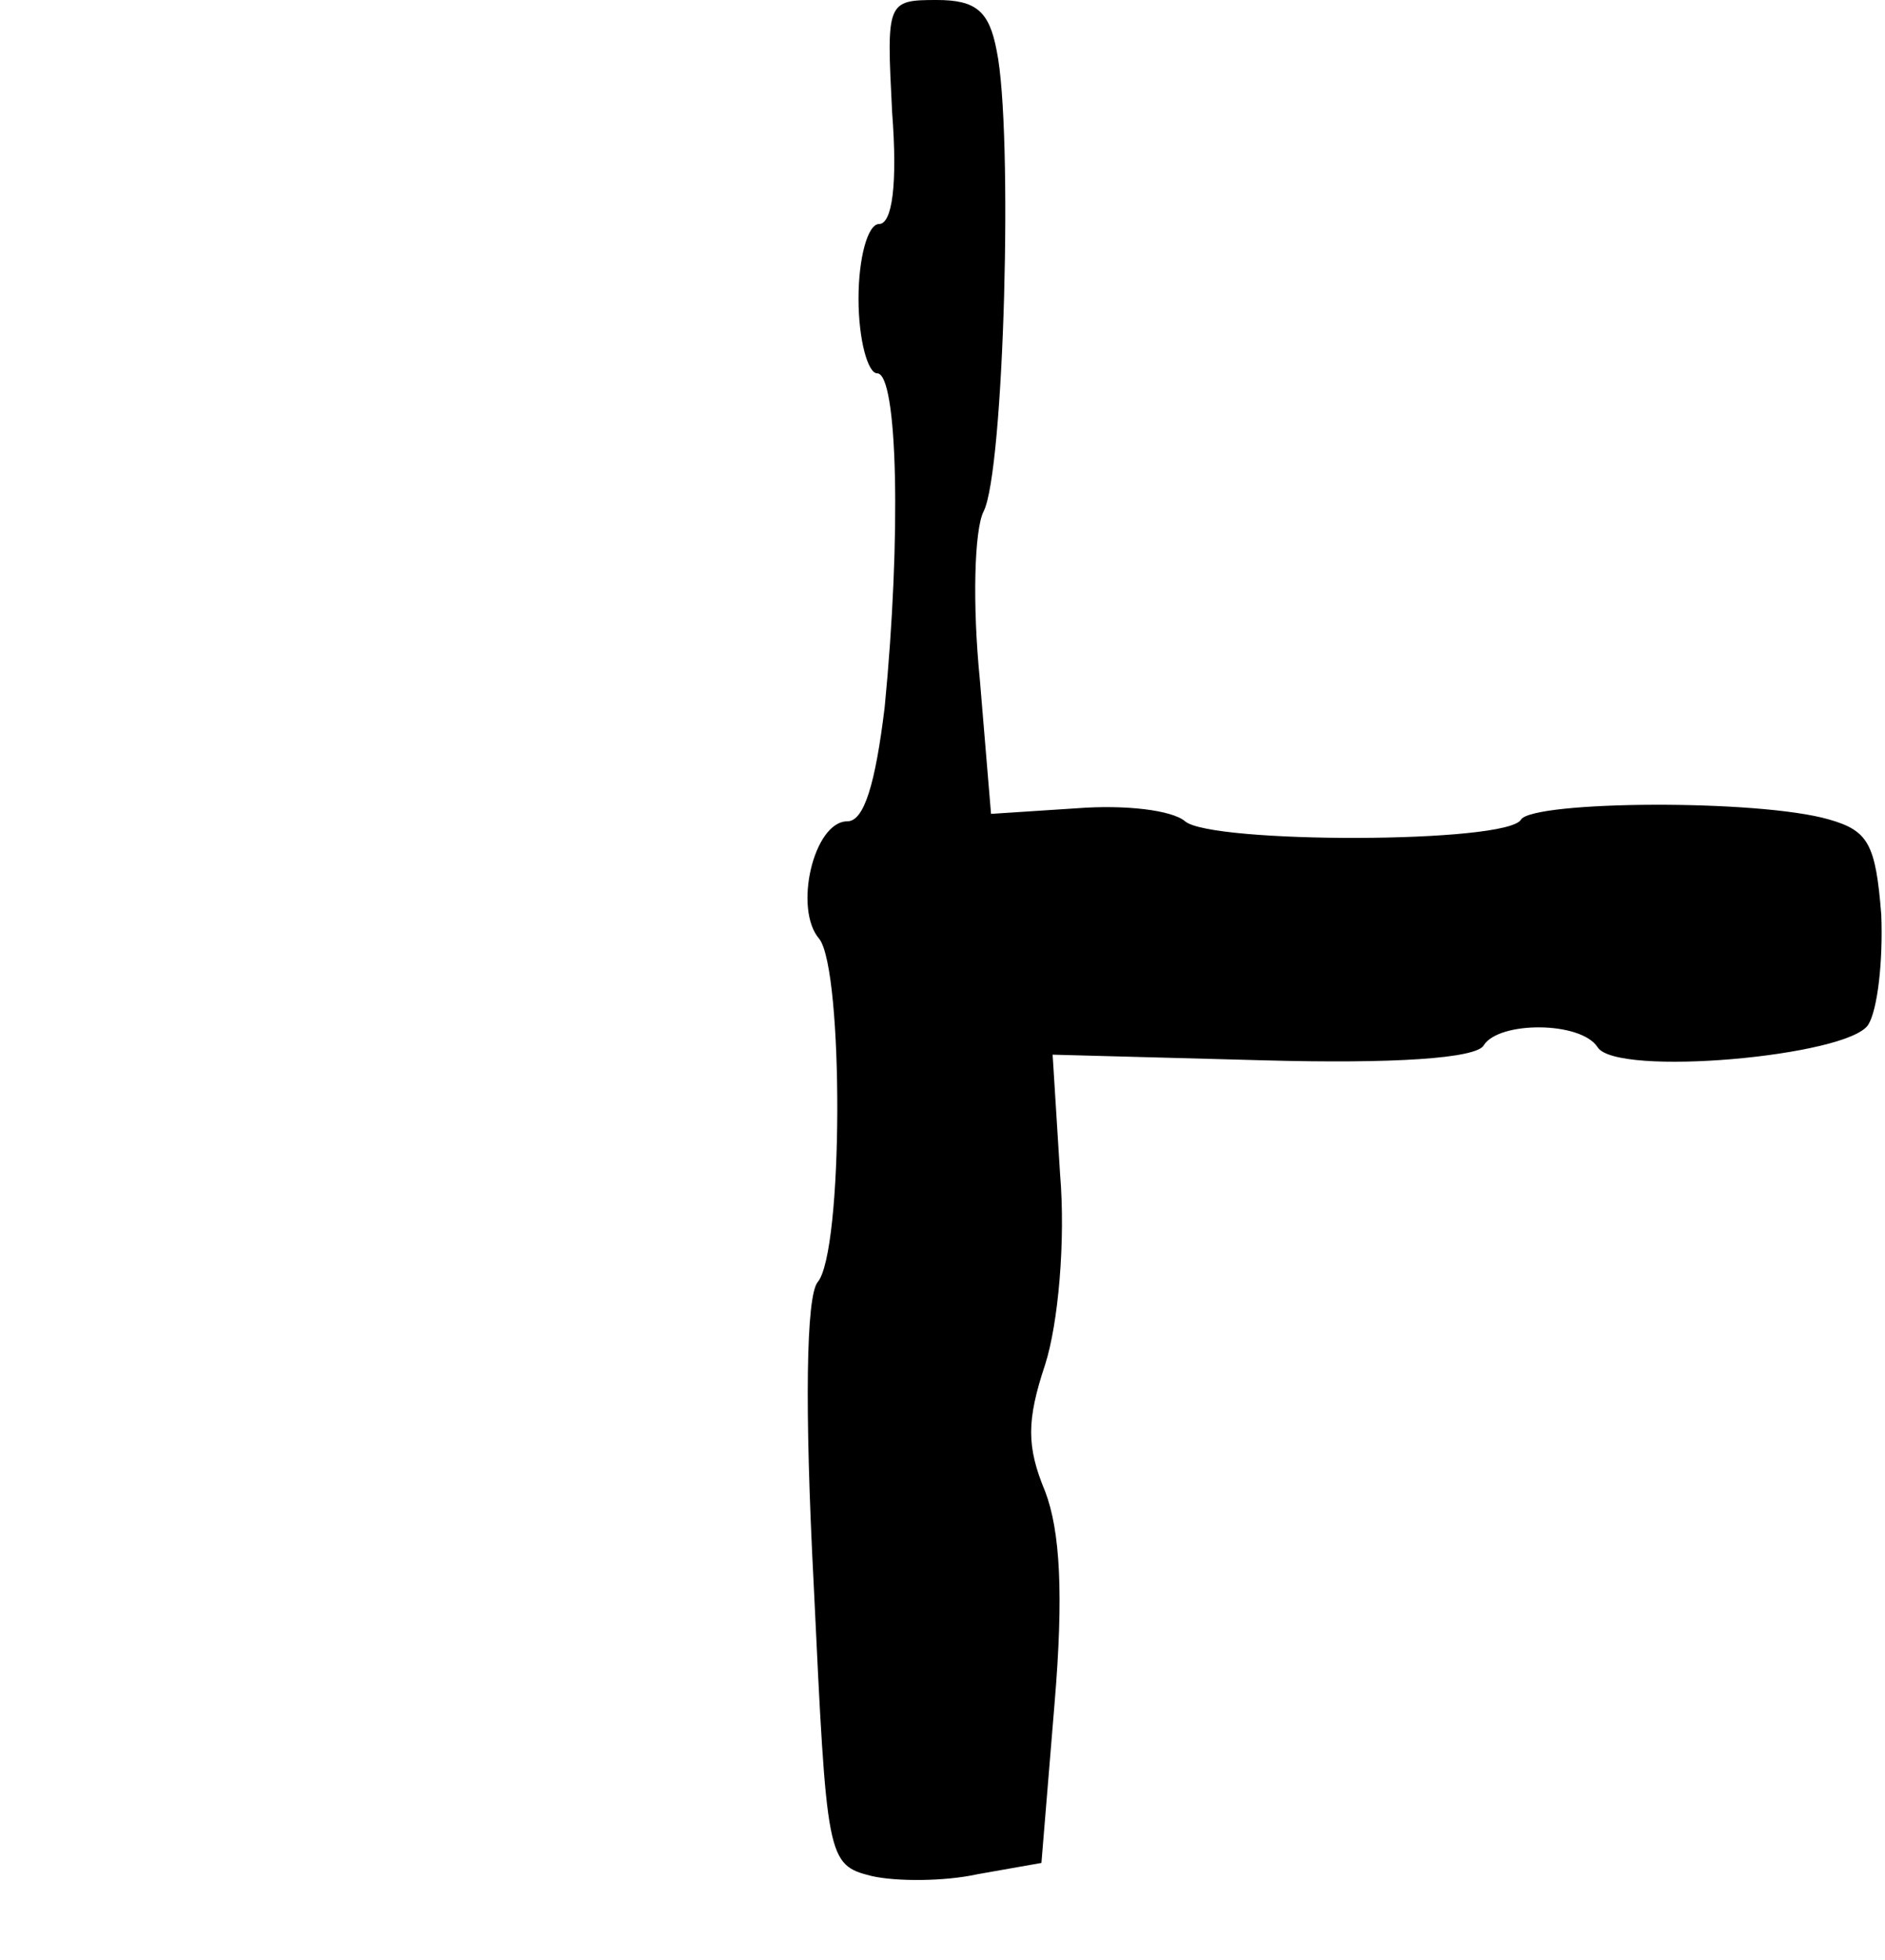 <?xml version="1.0" standalone="no"?>
<!DOCTYPE svg PUBLIC "-//W3C//DTD SVG 20010904//EN"
 "http://www.w3.org/TR/2001/REC-SVG-20010904/DTD/svg10.dtd">
<svg version="1.0" xmlns="http://www.w3.org/2000/svg"
 width="101pt" height="105pt" viewBox="0 0 101 105"
 preserveAspectRatio="xMidYMid meet">
<g transform="translate(0,105) scale(0.1,-0.1)"
fill="#000000" stroke="none">
<path d="M478 990 c3 -39 0 -60 -7 -60 -6 0 -11 -18 -11 -40 0 -22 5 -40 10
-40 11 0 13 -87 4 -179 -5 -41 -11 -61 -20 -61 -18 0 -29 -47 -15 -63 13 -17
13 -168 -1 -184 -6 -8 -7 -66 -2 -162 7 -147 7 -150 31 -156 13 -3 39 -3 57 1
l34 6 7 85 c5 59 3 93 -5 114 -10 24 -10 38 0 68 7 22 11 66 8 102 l-4 64 112
-3 c71 -2 115 1 119 8 8 13 52 13 61 -1 10 -16 134 -5 145 12 5 8 8 34 7 59
-3 38 -7 45 -28 51 -38 11 -158 10 -165 0 -7 -13 -166 -13 -180 -1 -7 6 -32 9
-58 7 l-46 -3 -6 72 c-4 40 -3 80 2 90 11 21 16 204 7 247 -4 21 -11 27 -32
27 -27 0 -27 -1 -24 -60z"/>
</g>
</svg>
